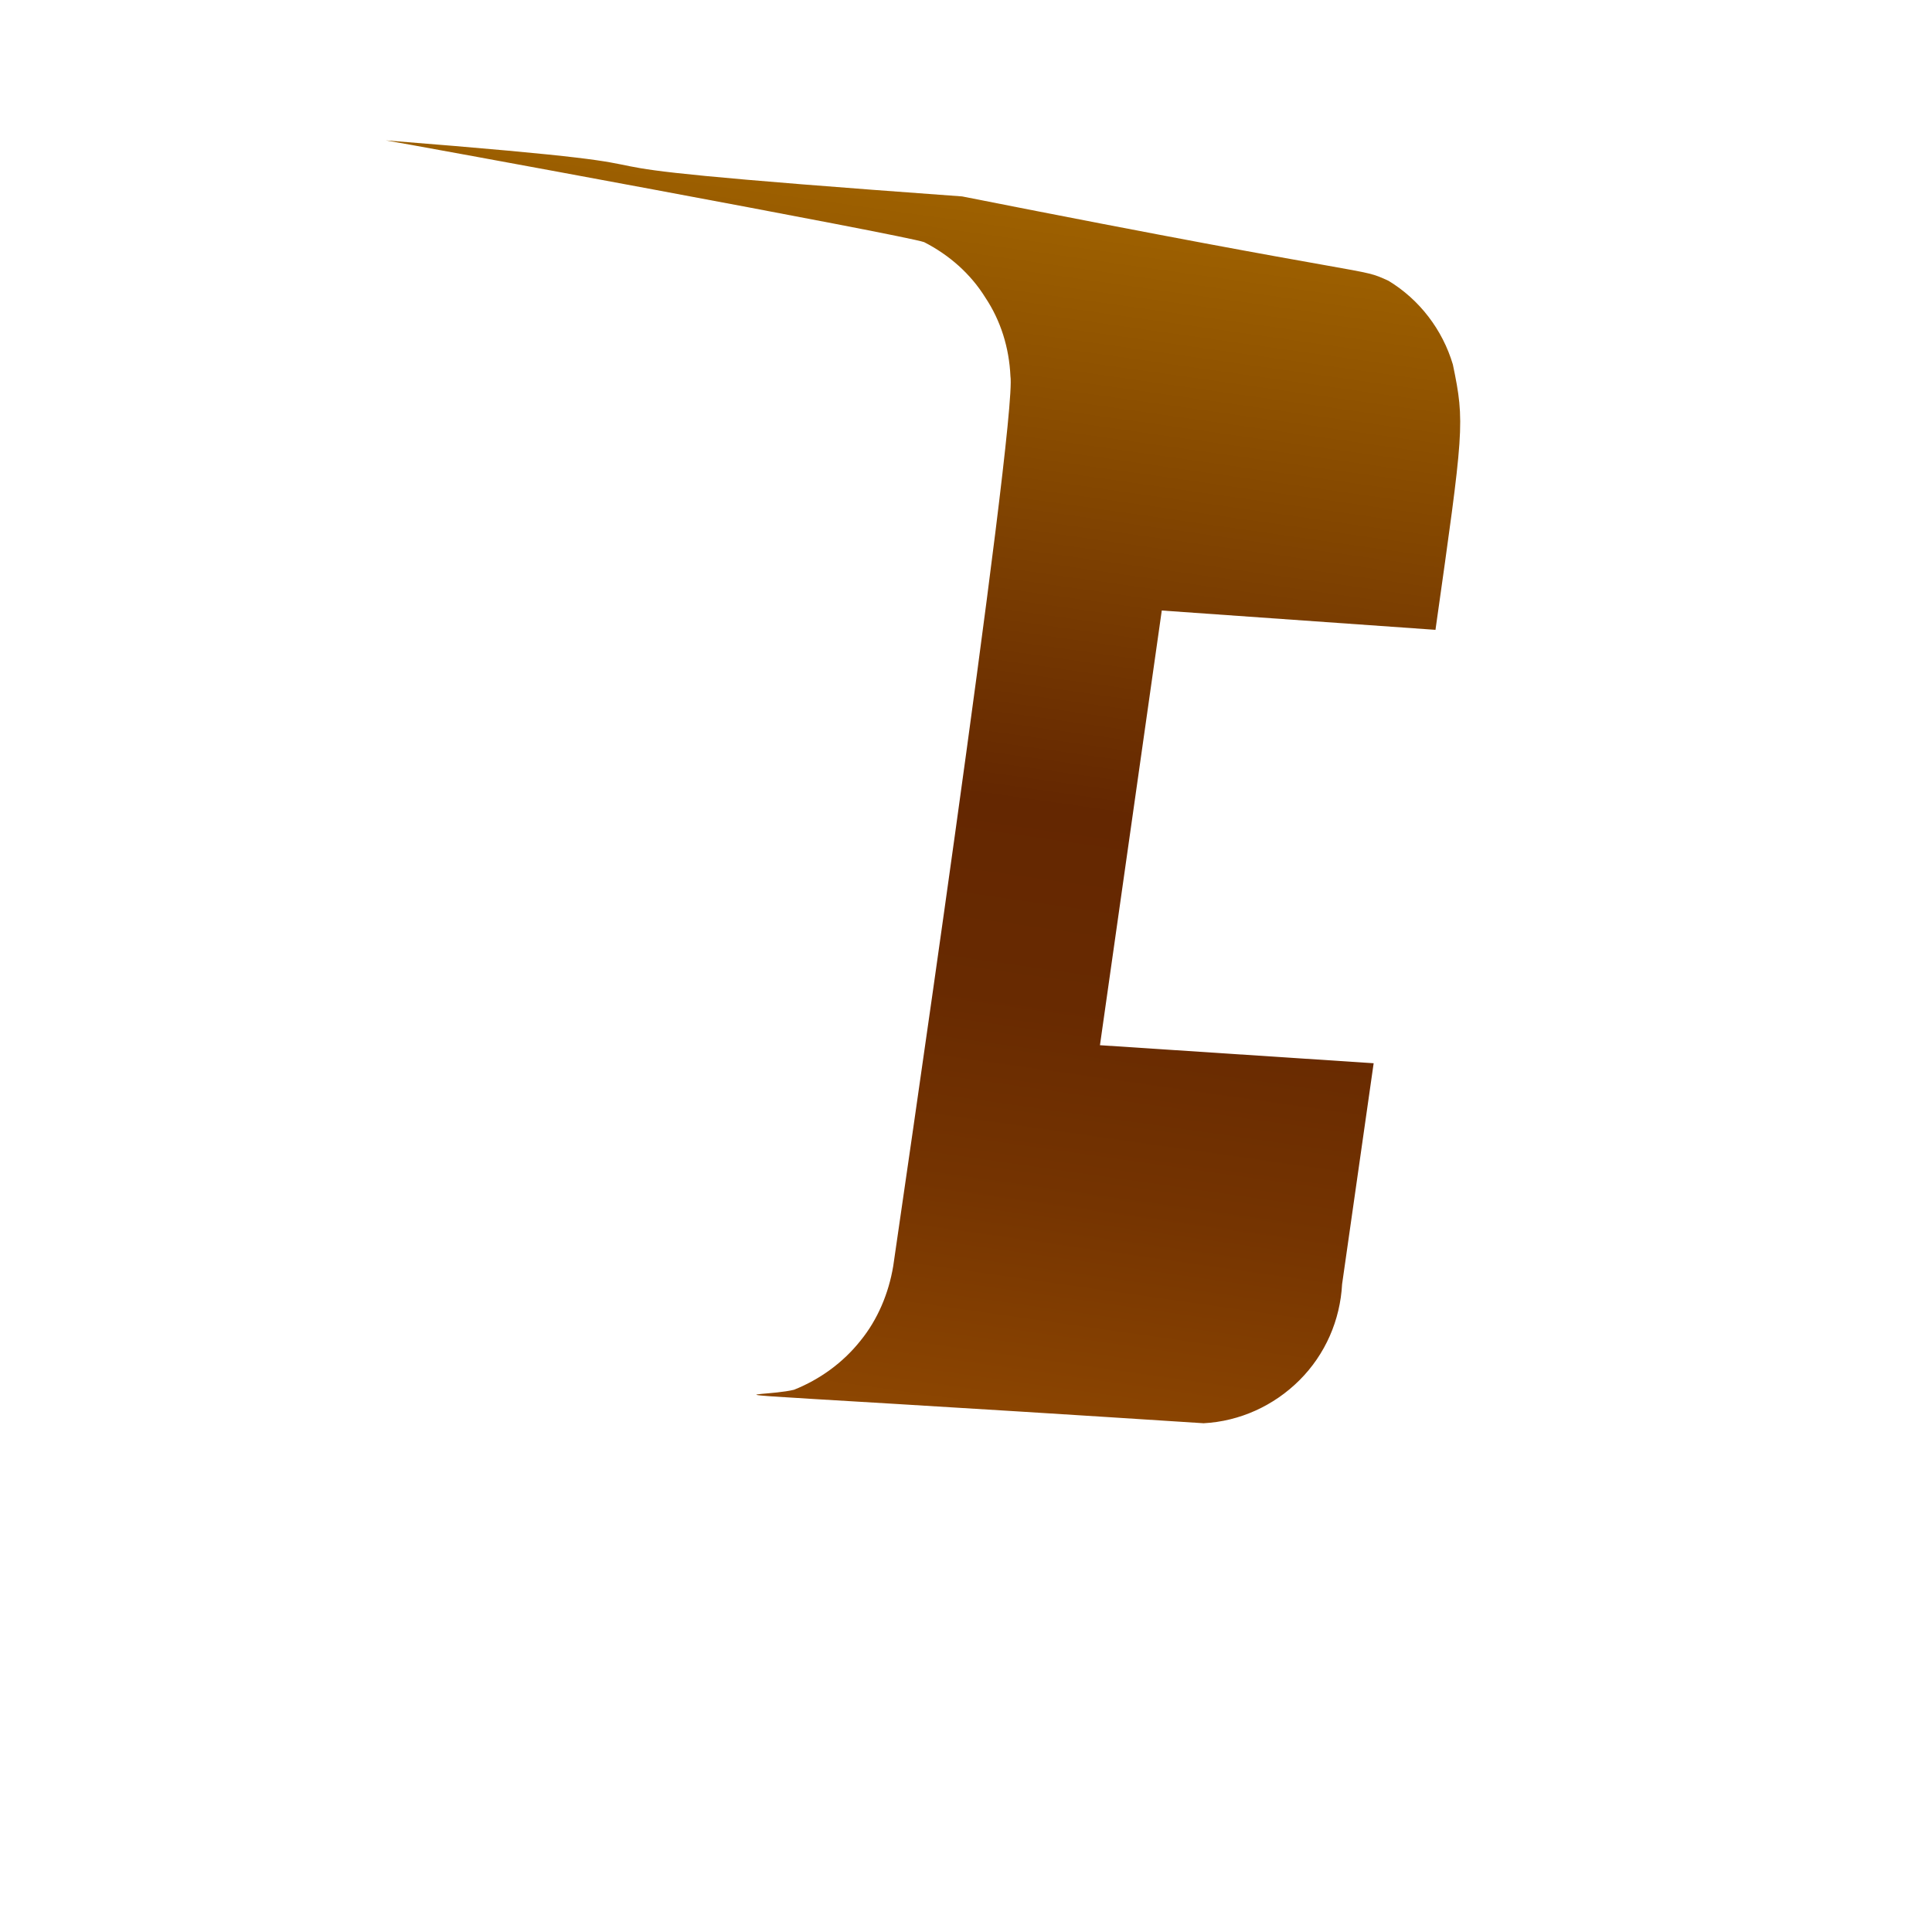 <svg width="3" height="3" viewBox="0 0 3 3" fill="none" xmlns="http://www.w3.org/2000/svg">
<path d="M1.387 1.966C1.38 2.008 1.363 2.049 1.336 2.082C1.309 2.116 1.273 2.142 1.233 2.158C1.171 2.173 0.989 2.153 1.869 2.21C1.925 2.207 1.978 2.183 2.018 2.143C2.058 2.103 2.081 2.05 2.084 1.994L2.133 1.651L1.708 1.623L1.804 0.948L2.229 0.978C2.273 0.667 2.275 0.657 2.256 0.566C2.24 0.512 2.204 0.465 2.156 0.436C2.108 0.414 2.156 0.436 1.494 0.305C0.666 0.245 1.244 0.269 0.599 0.218C0.62 0.221 1.404 0.365 1.435 0.376C1.474 0.396 1.507 0.425 1.53 0.462C1.554 0.498 1.567 0.54 1.569 0.584C1.58 0.654 1.39 1.944 1.387 1.966Z" fill="url(#paint0_linear_82_161)"/>
<defs>
<linearGradient id="paint0_linear_82_161" x1="1.462" y1="0.294" x2="1.196" y2="2.164" gradientUnits="userSpaceOnUse">
<stop stop-color="#9E6100"/>
<stop offset="0.49" stop-color="#642701"/>
<stop offset="0.65" stop-color="#682A01"/>
<stop offset="0.81" stop-color="#753401"/>
<stop offset="0.98" stop-color="#8A4401"/>
<stop offset="1" stop-color="#8C4601"/>
</linearGradient>
</defs>
</svg>

